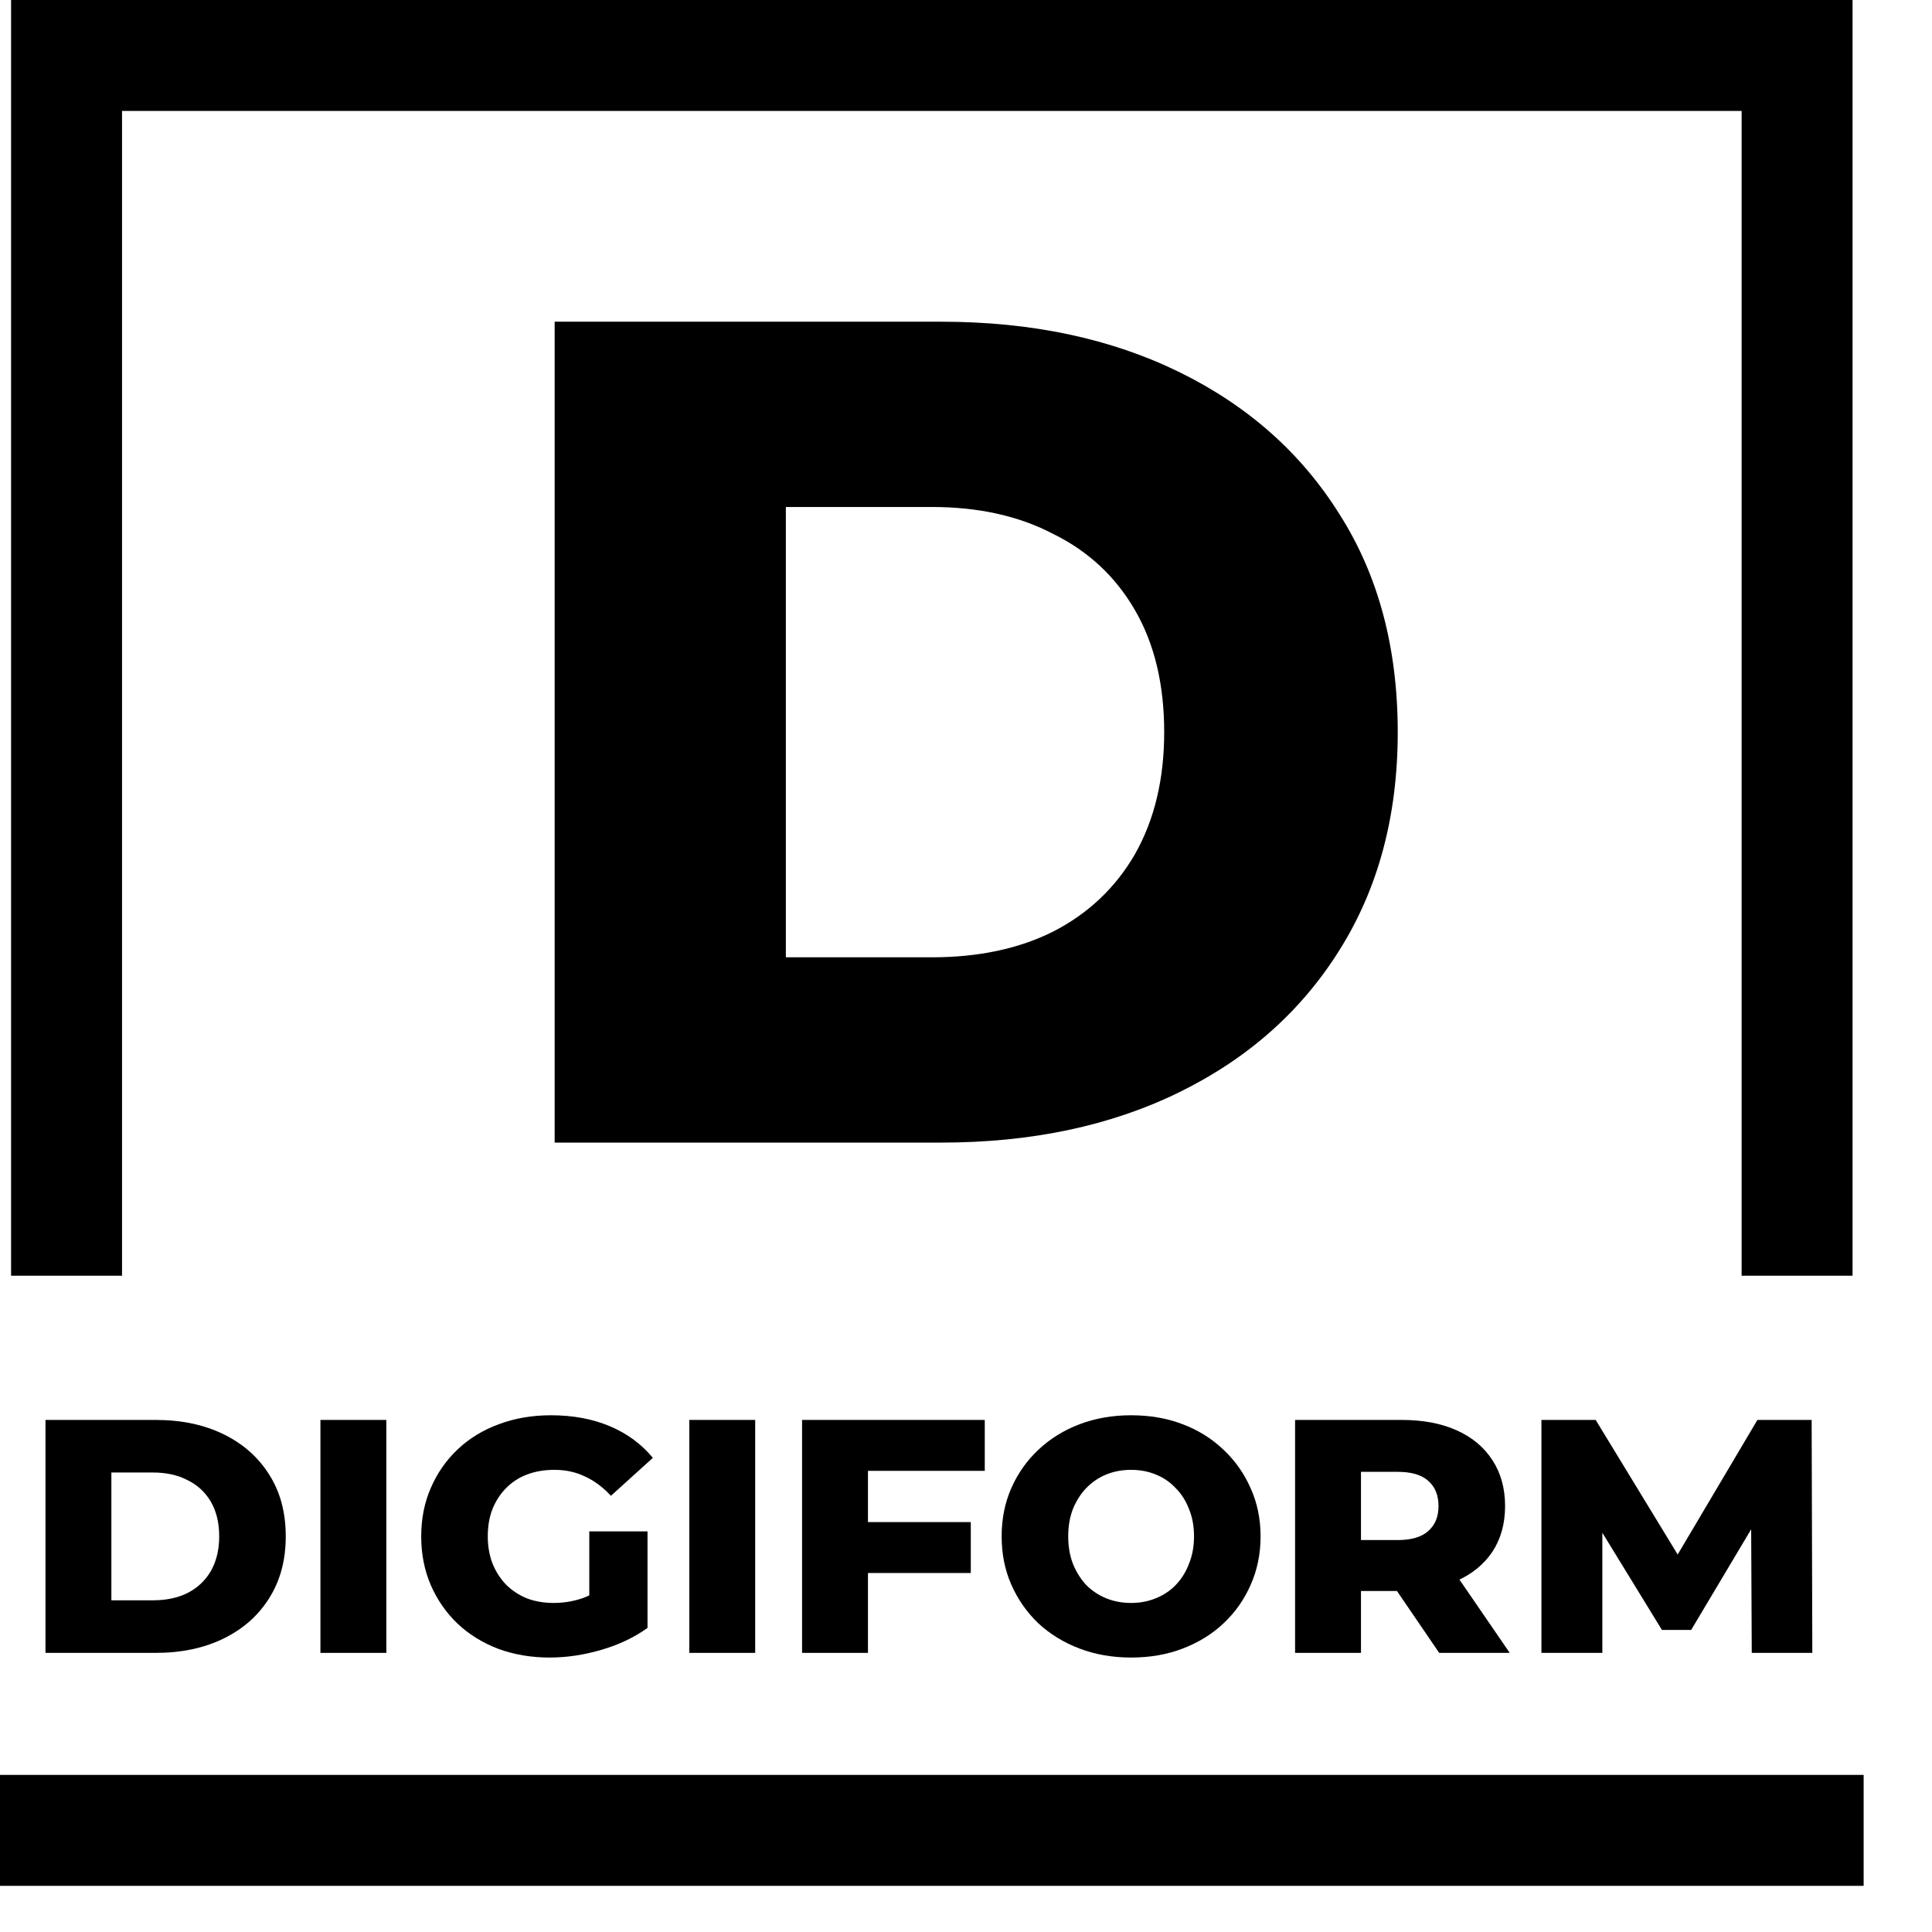 <svg width="150" height="150" viewBox="0 0 150 150" fill="none" xmlns="http://www.w3.org/2000/svg">
<g clip-path="url(#clip0_1091_67)">
<path d="M43.063 88.711V24.977H73.072C80.083 24.977 86.248 26.282 91.567 28.892C96.885 31.502 101.025 35.174 103.987 39.909C107.008 44.643 108.52 50.288 108.52 56.844C108.52 63.339 107.008 68.984 103.987 73.779C101.025 78.513 96.885 82.186 91.567 84.796C86.248 87.406 80.083 88.711 73.072 88.711H43.063ZM61.014 74.325H72.347C75.973 74.325 79.116 73.657 81.775 72.322C84.495 70.926 86.611 68.923 88.121 66.313C89.632 63.642 90.388 60.486 90.388 56.844C90.388 53.141 89.632 49.985 88.121 47.375C86.611 44.765 84.495 42.792 81.775 41.457C79.116 40.06 75.973 39.362 72.347 39.362H61.014V74.325Z" fill="black"/>
<path d="M3.531 128.329V110.243H12.084C14.082 110.243 15.839 110.613 17.355 111.353C18.87 112.094 20.05 113.136 20.894 114.48C21.756 115.823 22.186 117.425 22.186 119.286C22.186 121.129 21.756 122.731 20.894 124.091C20.05 125.435 18.87 126.477 17.355 127.218C15.839 127.959 14.082 128.329 12.084 128.329H3.531ZM8.647 124.247H11.877C12.91 124.247 13.806 124.057 14.564 123.678C15.339 123.282 15.942 122.713 16.373 121.973C16.803 121.215 17.019 120.32 17.019 119.286C17.019 118.235 16.803 117.339 16.373 116.599C15.942 115.858 15.339 115.298 14.564 114.919C13.806 114.523 12.91 114.325 11.877 114.325H8.647V124.247Z" fill="black"/>
<path d="M24.878 128.329V110.243H29.994V128.329H24.878Z" fill="black"/>
<path d="M42.677 128.691C41.247 128.691 39.921 128.467 38.698 128.019C37.475 127.554 36.415 126.899 35.52 126.055C34.641 125.211 33.952 124.221 33.453 123.084C32.953 121.93 32.703 120.664 32.703 119.286C32.703 117.908 32.953 116.65 33.453 115.513C33.952 114.359 34.65 113.36 35.546 112.516C36.441 111.672 37.501 111.026 38.724 110.578C39.964 110.113 41.316 109.881 42.78 109.881C44.486 109.881 46.01 110.165 47.354 110.733C48.697 111.301 49.808 112.12 50.687 113.188L47.431 116.134C46.811 115.462 46.139 114.962 45.416 114.635C44.709 114.29 43.917 114.118 43.039 114.118C42.264 114.118 41.557 114.238 40.92 114.48C40.283 114.721 39.74 115.074 39.292 115.539C38.844 115.987 38.491 116.53 38.233 117.167C37.992 117.787 37.871 118.493 37.871 119.286C37.871 120.044 37.992 120.741 38.233 121.378C38.491 122.016 38.844 122.567 39.292 123.032C39.74 123.48 40.274 123.833 40.894 124.091C41.531 124.333 42.229 124.453 42.987 124.453C43.745 124.453 44.486 124.333 45.209 124.091C45.932 123.833 46.664 123.403 47.405 122.8L50.273 126.391C49.24 127.132 48.043 127.7 46.682 128.096C45.321 128.493 43.986 128.691 42.677 128.691ZM45.752 125.719V118.898H50.273V126.391L45.752 125.719Z" fill="black"/>
<path d="M53.517 128.329V110.243H58.633V128.329H53.517Z" fill="black"/>
<path d="M67.027 118.175H75.372V122.128H67.027V118.175ZM67.388 128.329H62.272V110.243H76.457V114.196H67.388V128.329Z" fill="black"/>
<path d="M87.82 128.691C86.373 128.691 85.038 128.458 83.815 127.993C82.591 127.528 81.523 126.874 80.611 126.029C79.715 125.168 79.018 124.169 78.518 123.032C78.018 121.895 77.768 120.647 77.768 119.286C77.768 117.925 78.018 116.676 78.518 115.539C79.018 114.402 79.715 113.412 80.611 112.567C81.523 111.706 82.591 111.043 83.815 110.578C85.038 110.113 86.373 109.881 87.82 109.881C89.284 109.881 90.619 110.113 91.825 110.578C93.047 111.043 94.107 111.706 95.002 112.567C95.898 113.412 96.596 114.402 97.096 115.539C97.612 116.676 97.871 117.925 97.871 119.286C97.871 120.647 97.612 121.904 97.096 123.058C96.596 124.195 95.898 125.185 95.002 126.029C94.107 126.874 93.047 127.528 91.825 127.993C90.619 128.458 89.284 128.691 87.82 128.691ZM87.82 124.453C88.508 124.453 89.146 124.333 89.731 124.091C90.335 123.85 90.851 123.506 91.282 123.058C91.73 122.593 92.075 122.041 92.315 121.405C92.574 120.767 92.703 120.061 92.703 119.286C92.703 118.493 92.574 117.787 92.315 117.167C92.075 116.53 91.73 115.987 91.282 115.539C90.851 115.074 90.335 114.721 89.731 114.48C89.146 114.238 88.508 114.118 87.82 114.118C87.13 114.118 86.485 114.238 85.882 114.48C85.296 114.721 84.779 115.074 84.332 115.539C83.901 115.987 83.556 116.53 83.298 117.167C83.056 117.787 82.936 118.493 82.936 119.286C82.936 120.061 83.056 120.767 83.298 121.405C83.556 122.041 83.901 122.593 84.332 123.058C84.779 123.506 85.296 123.85 85.882 124.091C86.485 124.333 87.13 124.453 87.82 124.453Z" fill="black"/>
<path d="M100.55 128.329V110.243H108.818C110.472 110.243 111.893 110.51 113.081 111.044C114.287 111.578 115.217 112.352 115.872 113.368C116.527 114.368 116.854 115.556 116.854 116.935C116.854 118.295 116.527 119.475 115.872 120.474C115.217 121.456 114.287 122.214 113.081 122.748C111.893 123.265 110.472 123.524 108.818 123.524H103.392L105.666 121.378V128.329H100.55ZM111.738 128.329L107.242 121.74H112.694L117.215 128.329H111.738ZM105.666 121.922L103.392 119.57H108.508C109.576 119.57 110.368 119.338 110.885 118.872C111.419 118.407 111.686 117.761 111.686 116.935C111.686 116.09 111.419 115.435 110.885 114.97C110.368 114.505 109.576 114.273 108.508 114.273H103.392L105.666 111.922V121.922Z" fill="black"/>
<path d="M119.676 128.329V110.243H123.888L131.381 122.541H129.159L136.445 110.243H140.656L140.708 128.329H136.006L135.954 117.4H136.755L131.303 126.546H129.03L123.423 117.4H124.405V128.329H119.676Z" fill="black"/>
<path fill-rule="evenodd" clip-rule="evenodd" d="M0.861 0H143.832V99.046H135.219V8.613H9.474V99.046H0.861V0Z" fill="black"/>
<path fill-rule="evenodd" clip-rule="evenodd" d="M144.693 146.416H0L7.52948e-07 137.803H144.693V146.416Z" fill="black"/>
</g>
<defs>
<clipPath id="clip0_1091_67">
<rect width="150" height="150" fill="black"/>
</clipPath>
</defs>
</svg>

